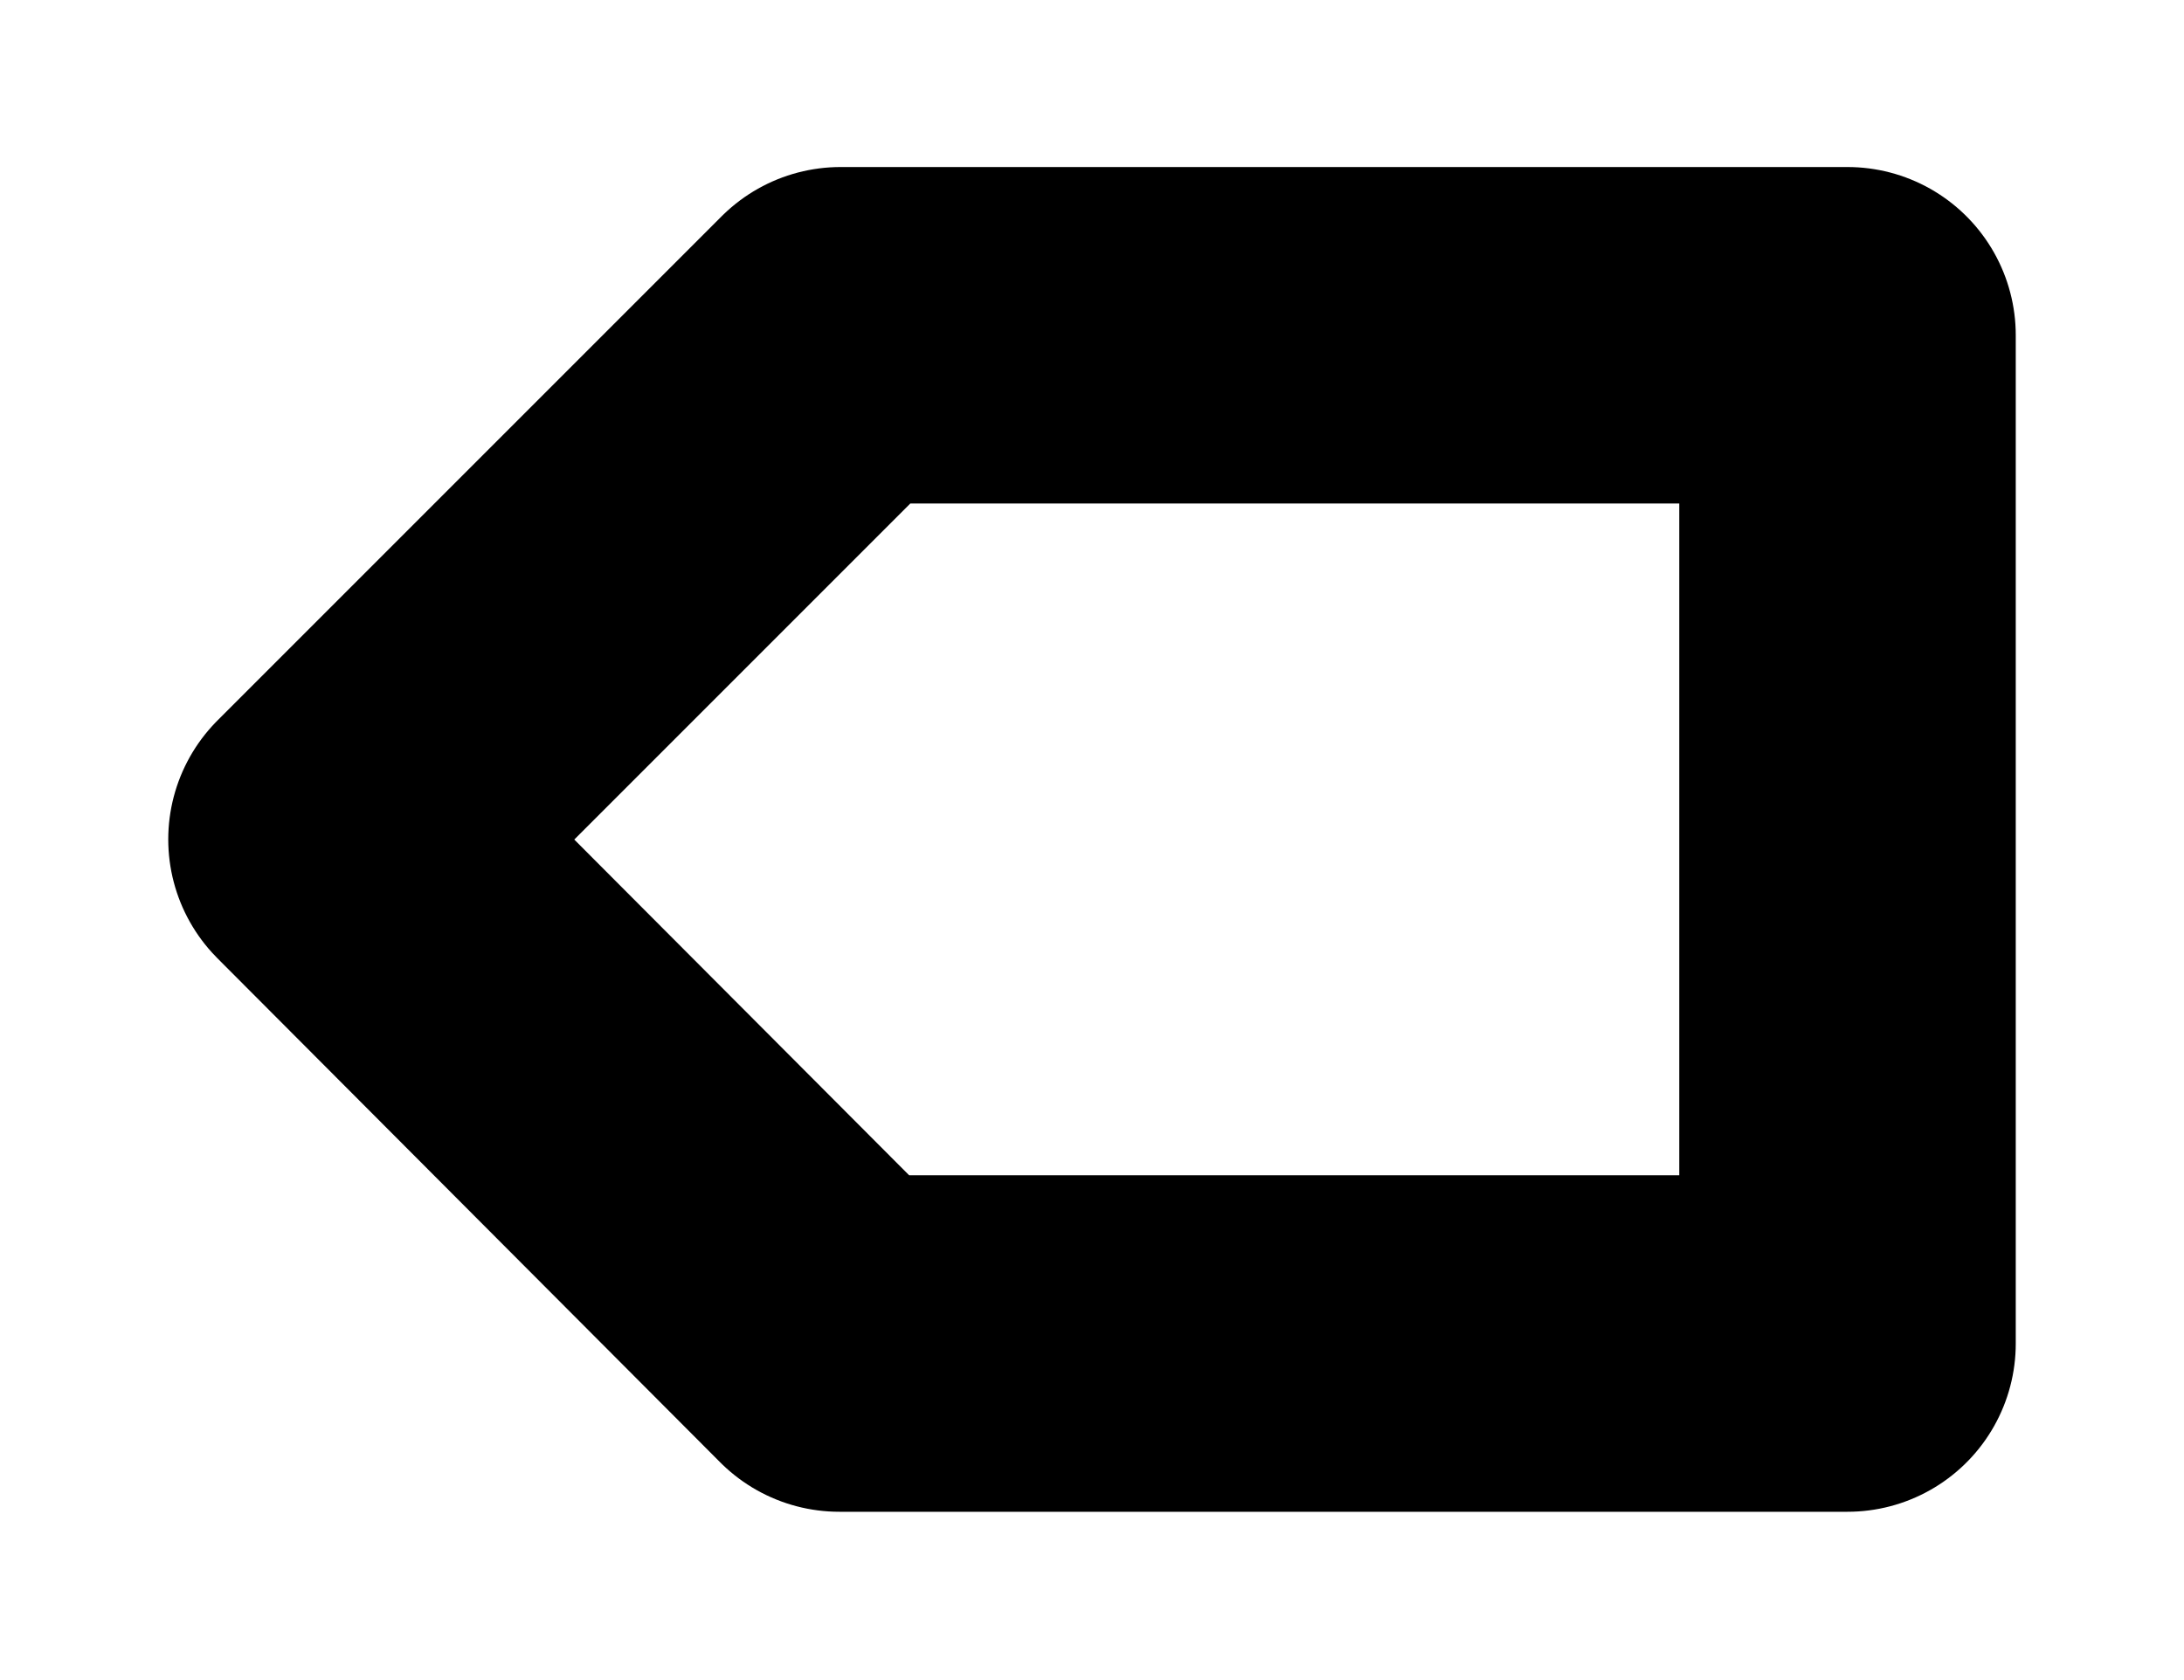 <?xml version="1.0" encoding="UTF-8" standalone="no"?>
<svg
   xmlns:dc="http://purl.org/dc/elements/1.1/"
   xmlns:cc="http://creativecommons.org/ns#"
   xmlns:rdf="http://www.w3.org/1999/02/22-rdf-syntax-ns#"
   xmlns:svg="http://www.w3.org/2000/svg"
   xmlns="http://www.w3.org/2000/svg"
   xmlns:sodipodi="http://sodipodi.sourceforge.net/DTD/sodipodi-0.dtd"
   xmlns:inkscape="http://www.inkscape.org/namespaces/inkscape"
   width="6.5"
   height="5"
   viewBox="0 0 1.72 1.323"
   version="1.1"
   id="svg981"
   sodipodi:docname="bk.svg"
   inkscape:version="1.0.2 (e86c870879, 2021-01-15, custom)">
  <defs
     id="defs975" />
  <sodipodi:namedview
     id="base"
     pagecolor="#ffffff"
     bordercolor="#666666"
     borderopacity="1.0"
     inkscape:pageopacity="0.0"
     inkscape:pageshadow="2"
     inkscape:zoom="82.313184"
     inkscape:cx="2.857883"
     inkscape:cy="4.3475573"
     inkscape:document-units="mm"
     inkscape:current-layer="layer1"
     inkscape:document-rotation="0"
     showgrid="false"
     units="px"
     inkscape:window-width="1910"
     inkscape:window-height="1019"
     inkscape:window-x="0"
     inkscape:window-y="27"
     inkscape:window-maximized="1" />
  <g
     inkscape:label="Layer 1"
     inkscape:groupmode="layer"
     id="layer1">
    <path
       style="fill:none;stroke:#000000;stroke-width:0.265px;stroke-linecap:butt;stroke-linejoin:round;stroke-opacity:1"
       d="m 0.265,0.661 0.397,-0.397 H 1.455 V 1.058 H 0.661 Z"
       id="path993"
       sodipodi:nodetypes="cccccc" />
  </g>
</svg>
